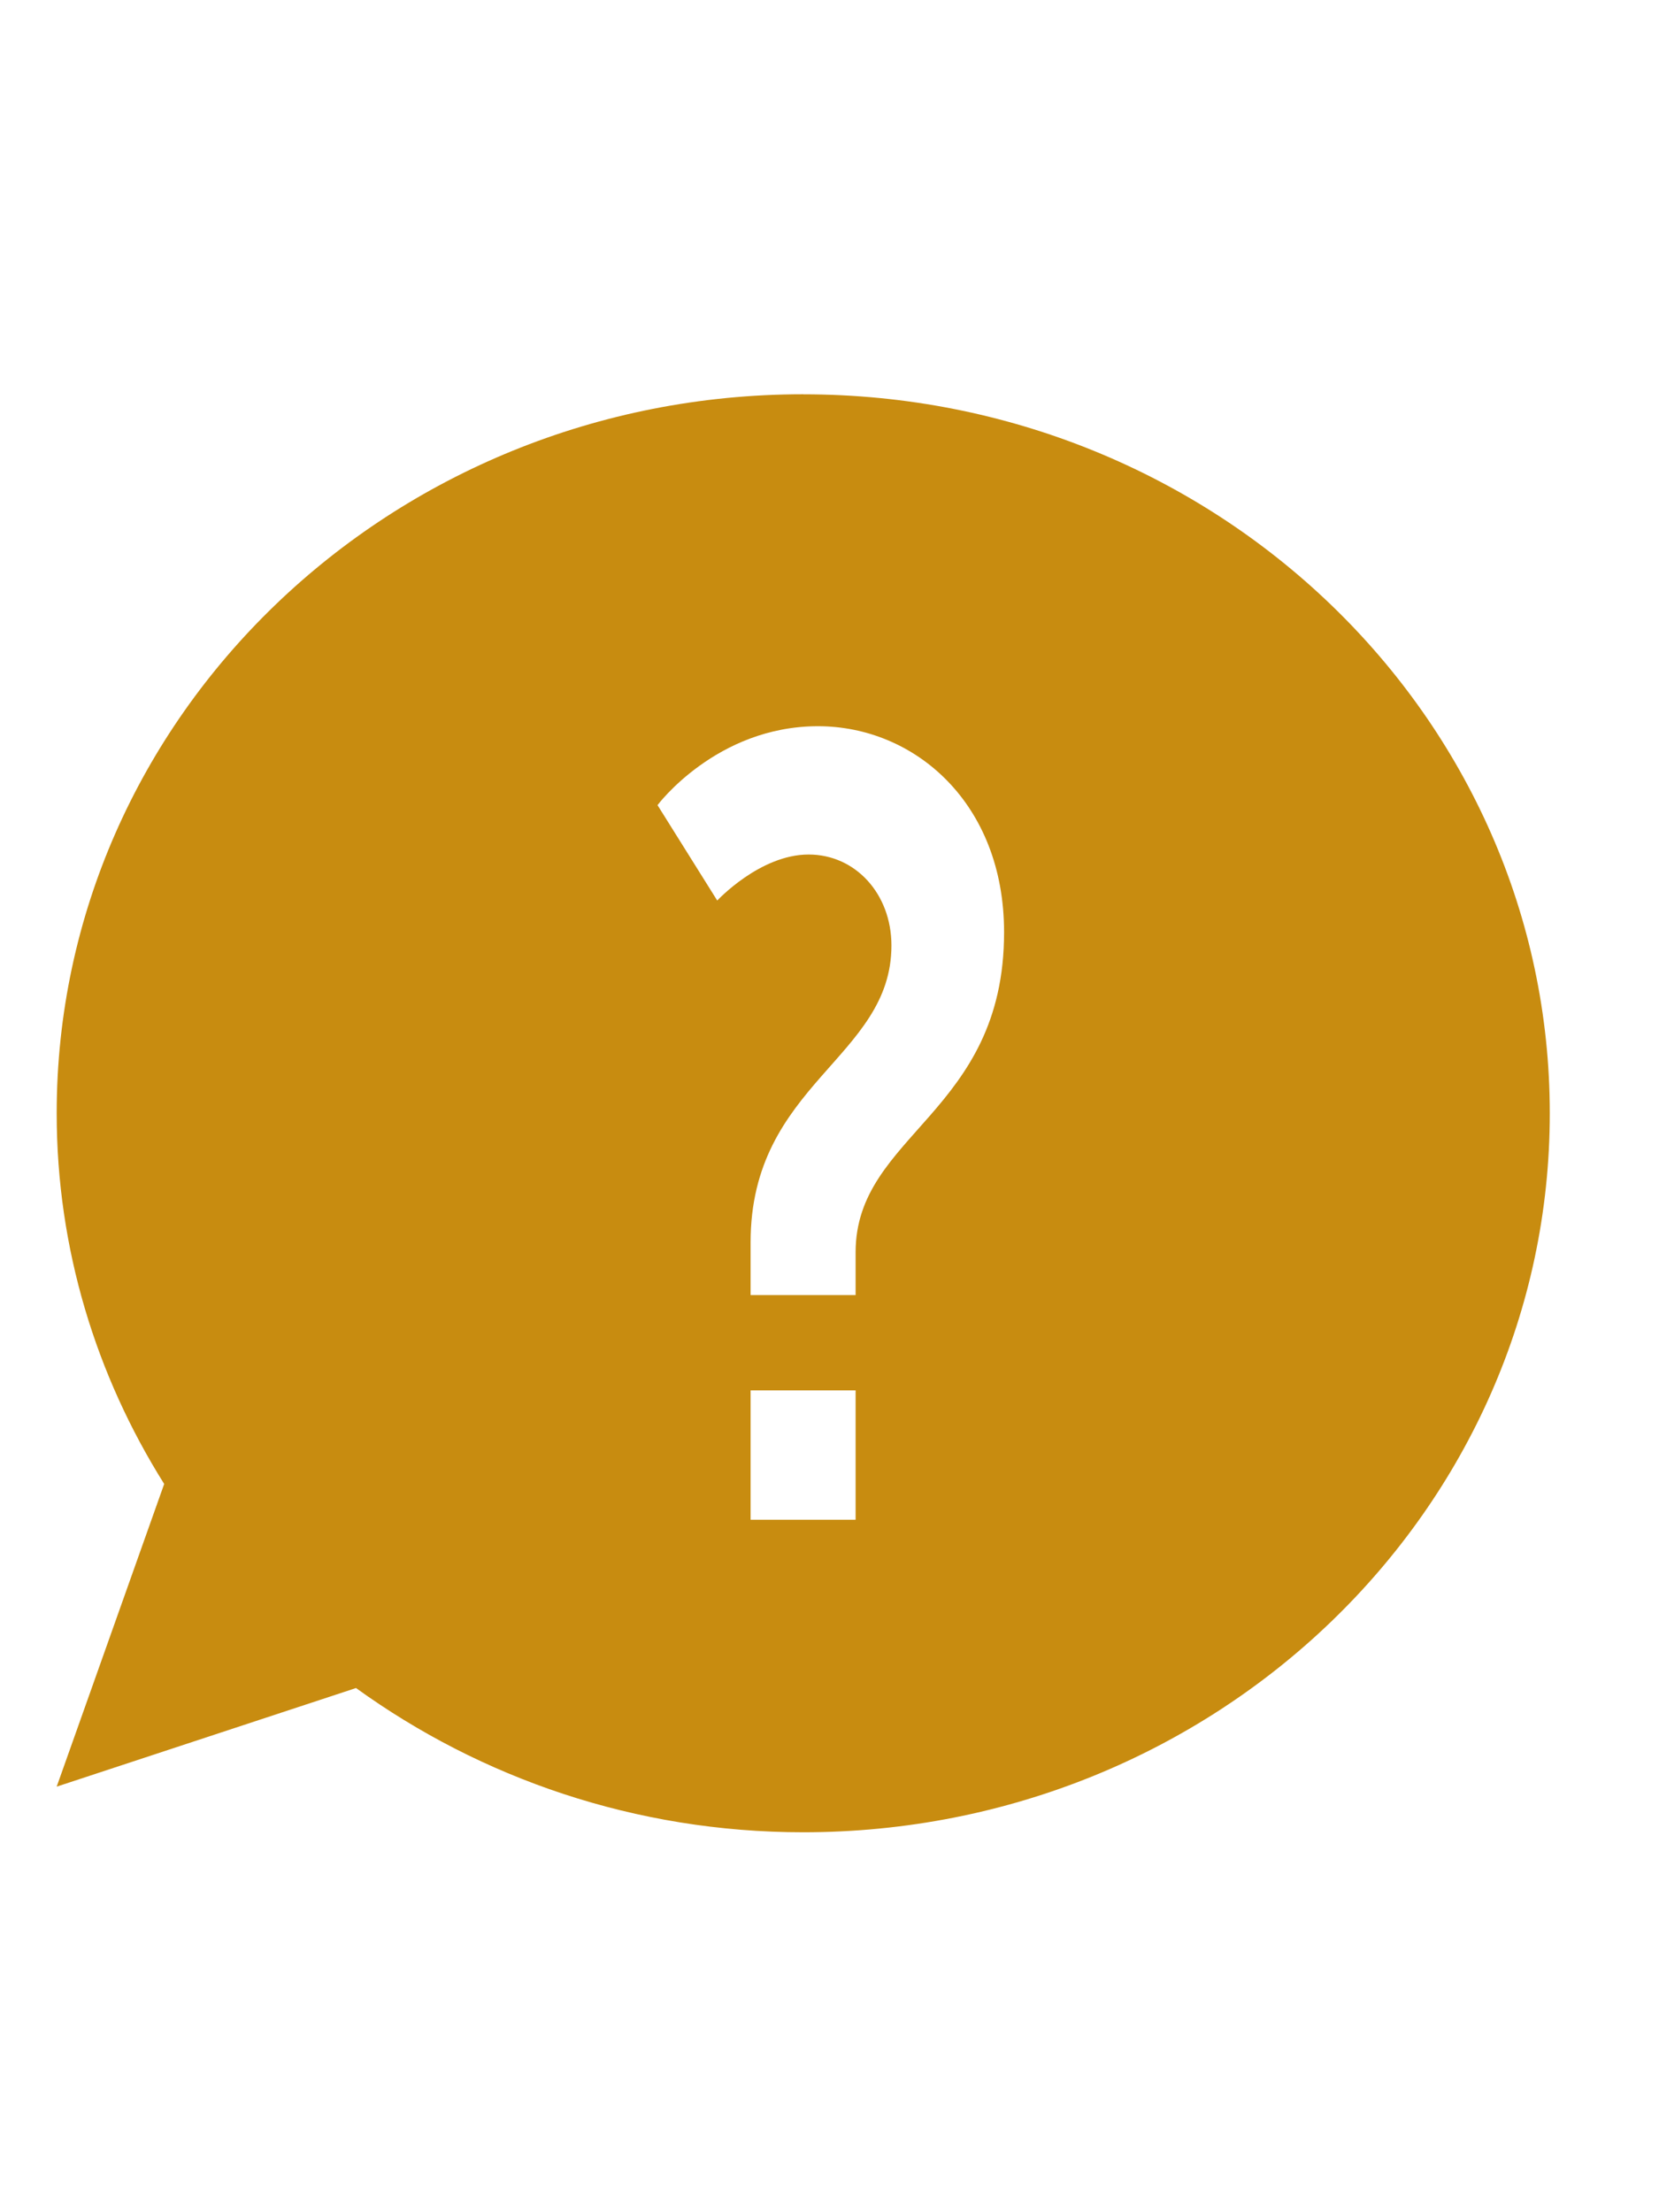 <svg width="30" height="40" xmlns="http://www.w3.org/2000/svg">
 <g id="Layer_1">
  <title>Layer 1</title>
  <path stroke="#000" id="svg_2" d="m14.525,7.129c-7.456,0 -13.5,5.82 -13.5,13c0,2.453 0.715,4.746 1.944,6.703l-1.944,5.473l5.413,-1.783c2.255,1.629 5.05,2.608 8.087,2.608c7.456,0 13.5,-5.821 13.5,-13s-6.044,-13 -13.5,-13zm0.947,20.35l-1.899,0l0,-2.339l1.899,0l0,2.339zm0,-4.836l0,0.774l-1.899,0l0,-0.952c0,-2.873 2.547,-3.329 2.547,-5.369c0,-0.931 -0.648,-1.645 -1.498,-1.645c-0.88,0 -1.652,0.832 -1.652,0.832l-1.08,-1.725c0,0 1.065,-1.427 2.902,-1.427c1.745,0 3.365,1.388 3.365,3.725c0.001,3.272 -2.685,3.648 -2.685,5.788l0,0z" fill-opacity="0.96" stroke-width="0" fill="#c68707"/>
 </g>
</svg>